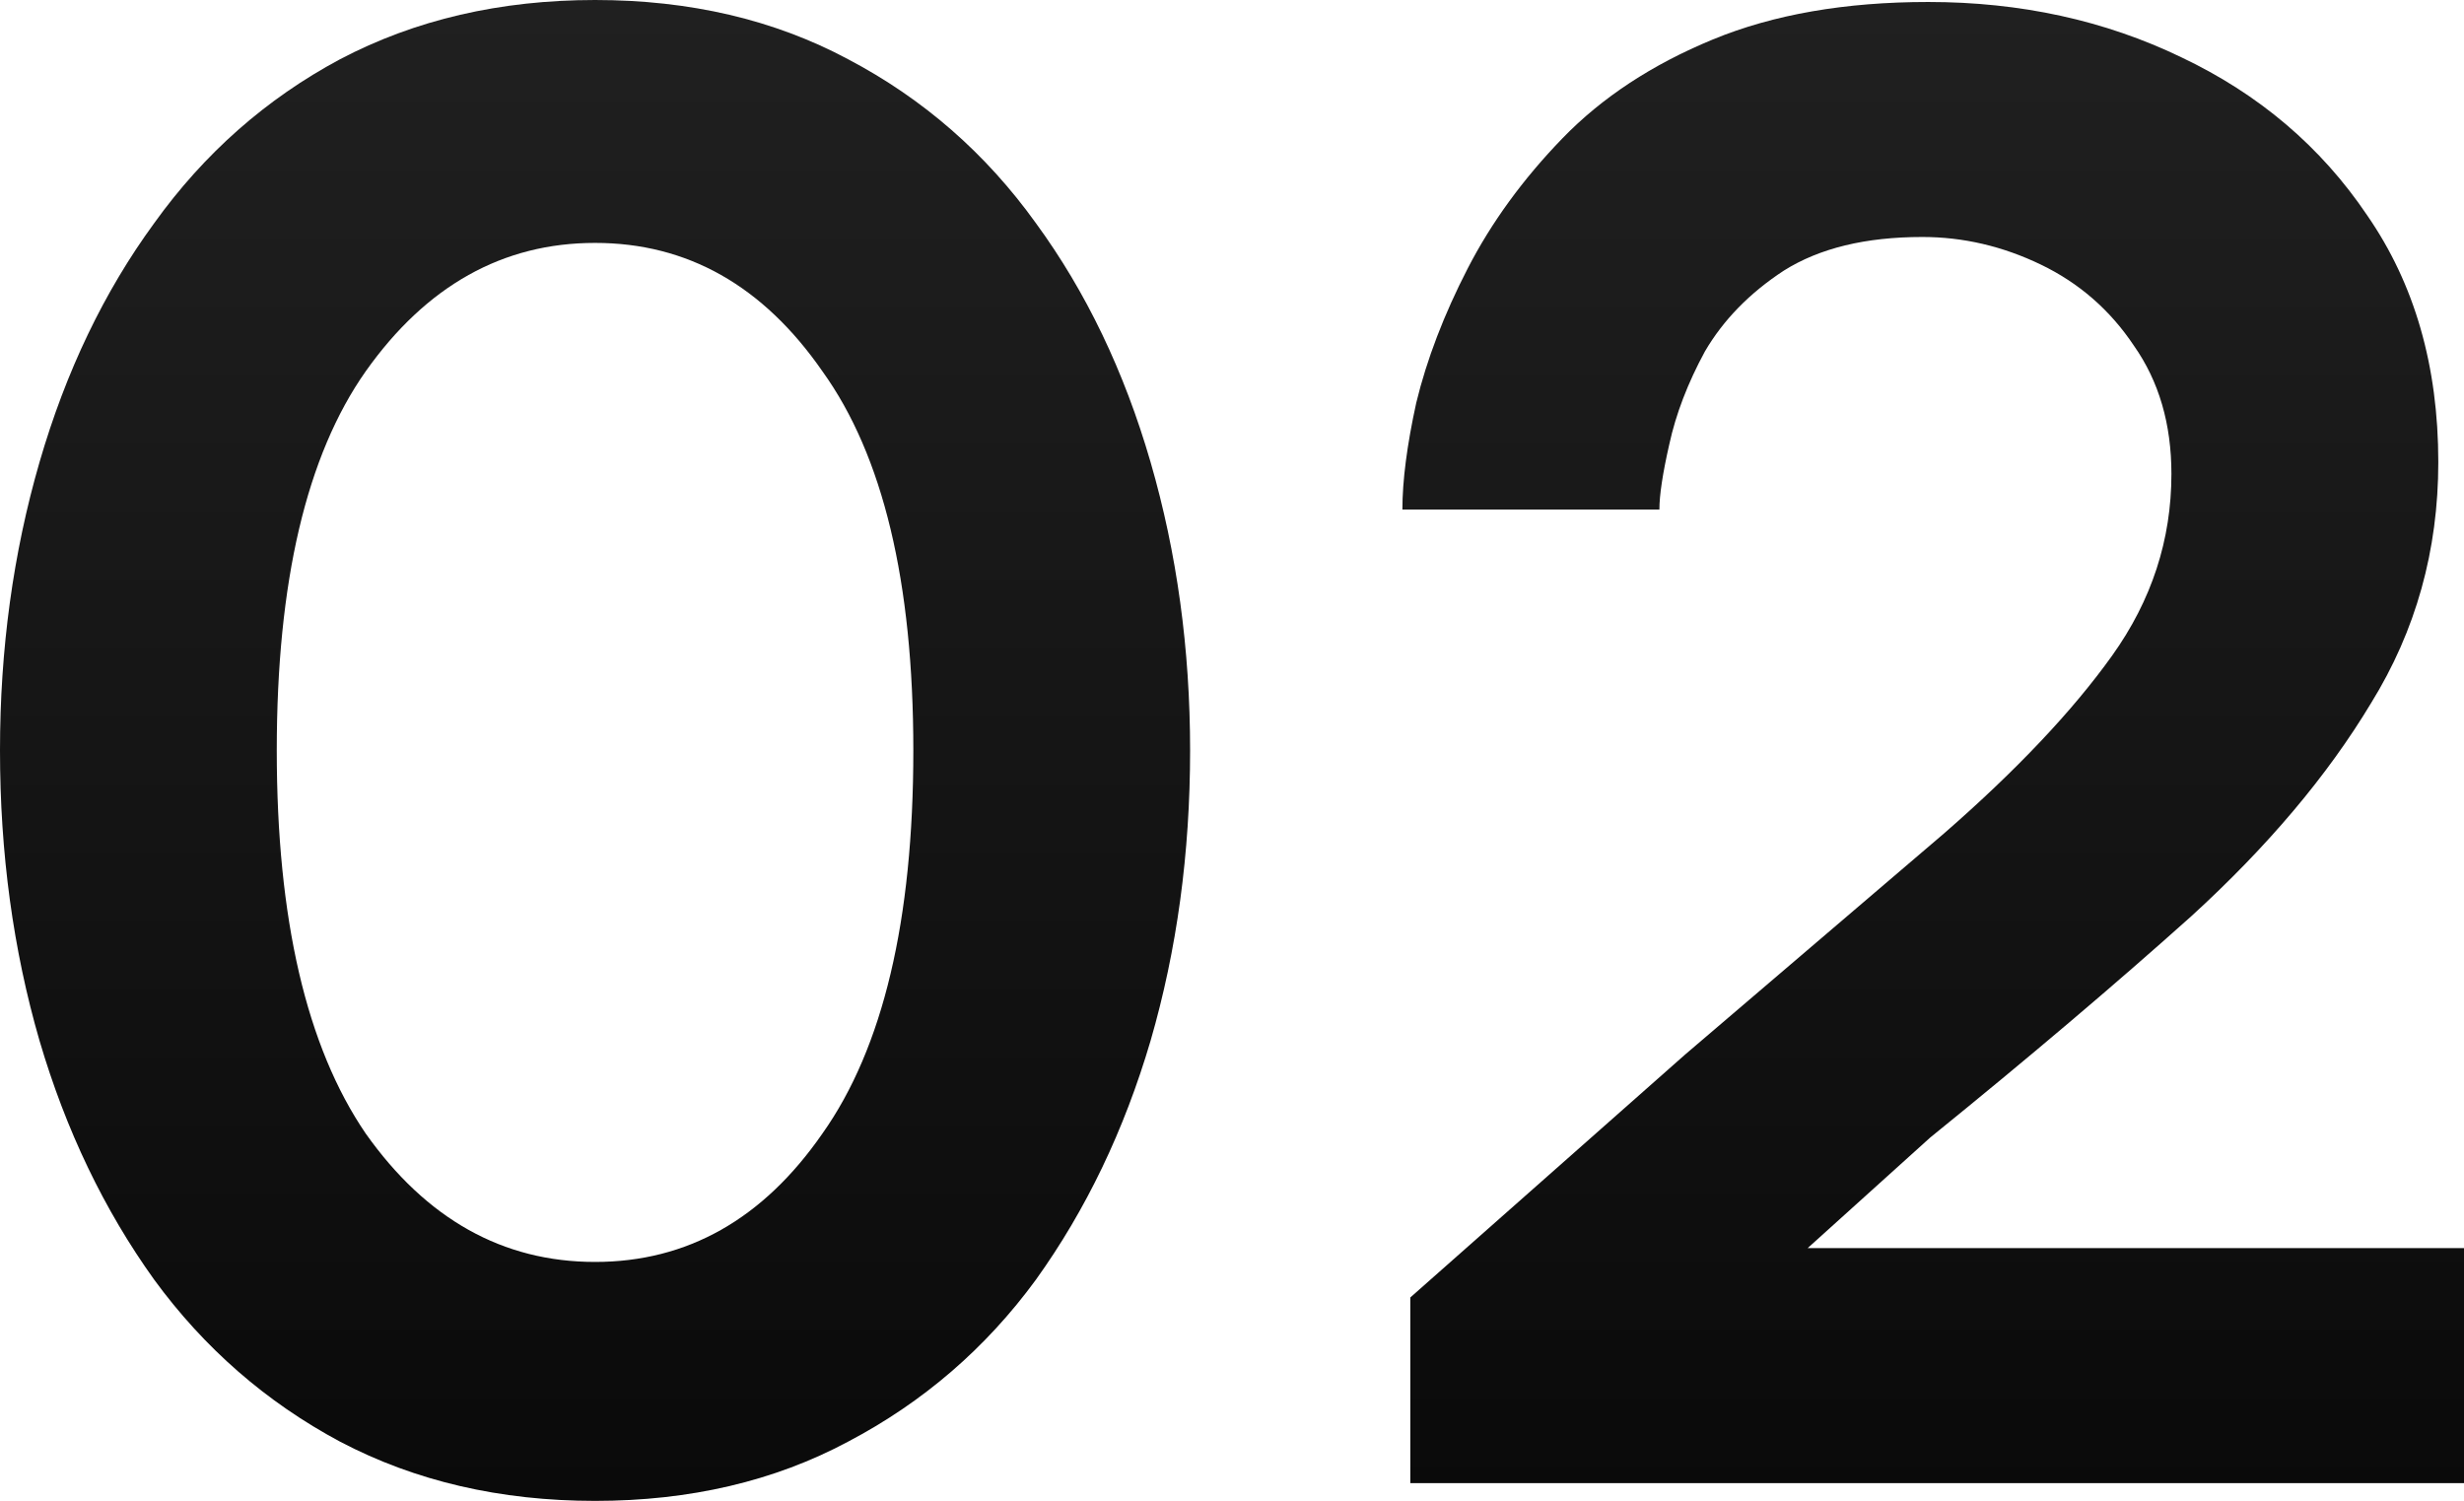<svg width="284" height="173" viewBox="0 0 284 173" fill="none" xmlns="http://www.w3.org/2000/svg">
<path d="M68.586 173C57.648 173 47.85 170.724 39.192 166.171C30.685 161.618 23.546 155.396 17.773 147.505C12.001 139.462 7.595 130.281 4.557 119.962C1.519 109.491 0 98.337 0 86.5C0 74.815 1.519 63.737 4.557 53.266C7.595 42.795 12.001 33.614 17.773 25.722C23.546 17.679 30.685 11.382 39.192 6.829C47.85 2.276 57.648 0 68.586 0C79.523 0 89.245 2.276 97.752 6.829C106.41 11.382 113.626 17.679 119.398 25.722C125.171 33.614 129.576 42.795 132.614 53.266C135.652 63.737 137.171 74.815 137.171 86.5C137.171 98.337 135.652 109.491 132.614 119.962C129.576 130.281 125.171 139.462 119.398 147.505C113.626 155.396 106.41 161.618 97.752 166.171C89.245 170.724 79.523 173 68.586 173ZM68.586 145.457C79.219 145.457 87.954 140.525 94.79 130.661C101.777 120.796 105.271 106.076 105.271 86.5C105.271 67.075 101.777 52.507 94.79 42.795C87.954 32.931 79.219 27.999 68.586 27.999C57.952 27.999 49.142 32.931 42.154 42.795C35.318 52.507 31.9 67.075 31.9 86.5C31.9 105.925 35.318 120.645 42.154 130.661C49.142 140.525 57.952 145.457 68.586 145.457Z" fill="url(#paint0_linear_116_3982)"/>
<path d="M162.551 170.951V149.554L194.223 121.555C205.768 111.691 215.718 103.193 224.073 96.061C232.428 88.776 238.884 81.947 243.441 75.574C247.998 69.2 250.277 62.219 250.277 54.632C250.277 48.865 248.834 43.933 245.947 39.836C243.213 35.738 239.643 32.627 235.238 30.503C230.833 28.378 226.276 27.316 221.567 27.316C215.035 27.316 209.718 28.606 205.616 31.186C201.667 33.765 198.629 36.876 196.502 40.518C194.527 44.16 193.16 47.727 192.401 51.217C191.641 54.556 191.261 57.06 191.261 58.729H161.64C161.64 55.39 162.171 51.293 163.235 46.437C164.45 41.429 166.425 36.269 169.159 30.958C171.893 25.646 175.539 20.639 180.096 15.934C184.653 11.23 190.426 7.436 197.413 4.553C204.401 1.669 212.68 0.228 222.25 0.228C232.884 0.228 242.606 2.352 251.416 6.601C260.379 10.85 267.518 16.921 272.835 24.812C278.303 32.703 281.038 42.188 281.038 53.266C281.038 63.433 278.455 72.69 273.291 81.037C268.278 89.383 261.366 97.578 252.555 105.621C243.745 113.512 233.719 122.011 222.478 131.116L208.351 143.863H284V170.951H162.551Z" fill="url(#paint1_linear_116_3982)"/>
<defs>
<linearGradient id="paint0_linear_116_3982" x1="142" y1="0" x2="142" y2="173" gradientUnits="userSpaceOnUse">
<stop stop-color="#202020"/>
<stop offset="1" stop-color="#0a0a0a"/>
</linearGradient>
<linearGradient id="paint1_linear_116_3982" x1="142" y1="0" x2="142" y2="173" gradientUnits="userSpaceOnUse">
<stop stop-color="#202020"/>
<stop offset="1" stop-color="#0a0a0a"/>
</linearGradient>
</defs>
</svg>
